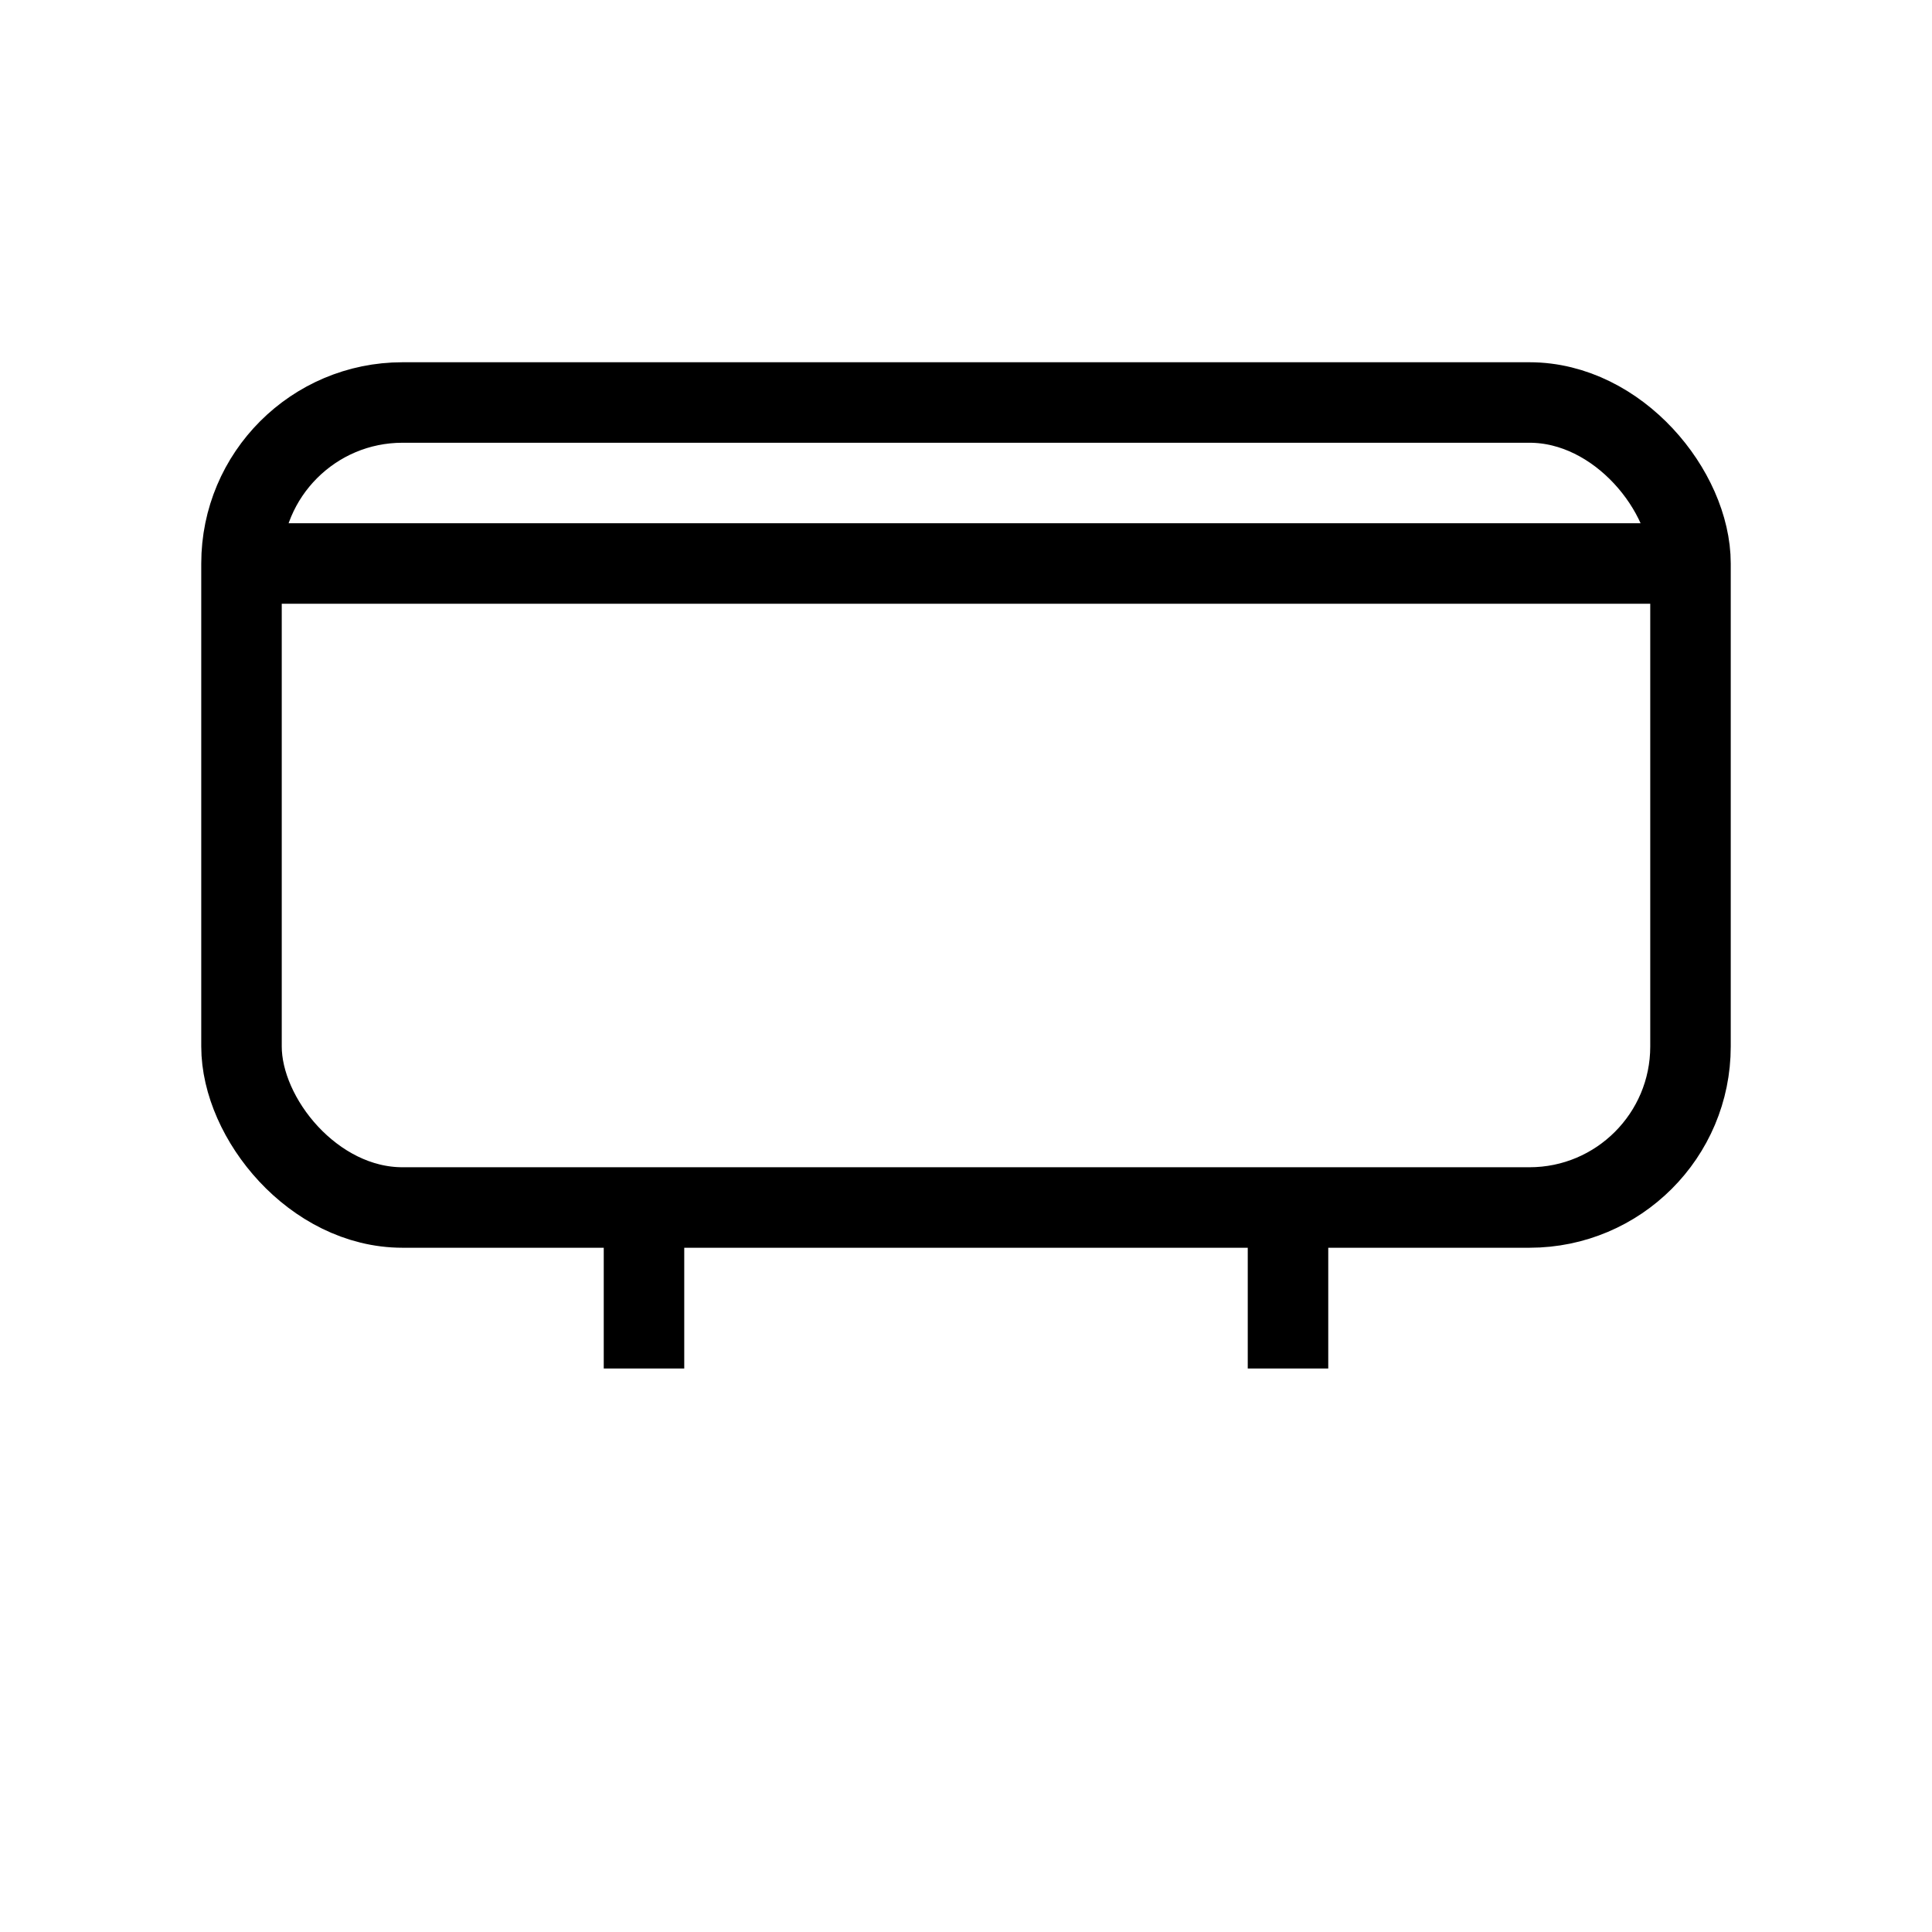 <svg xmlns="http://www.w3.org/2000/svg" viewBox="0 0 24 24" fill="none" stroke="currentColor"><rect x="3" y="5" width="18" height="10" rx="2"/><path d="M3 7l18 0"/><path d="M8 15v2"/><path d="M16 15v2"/></svg>